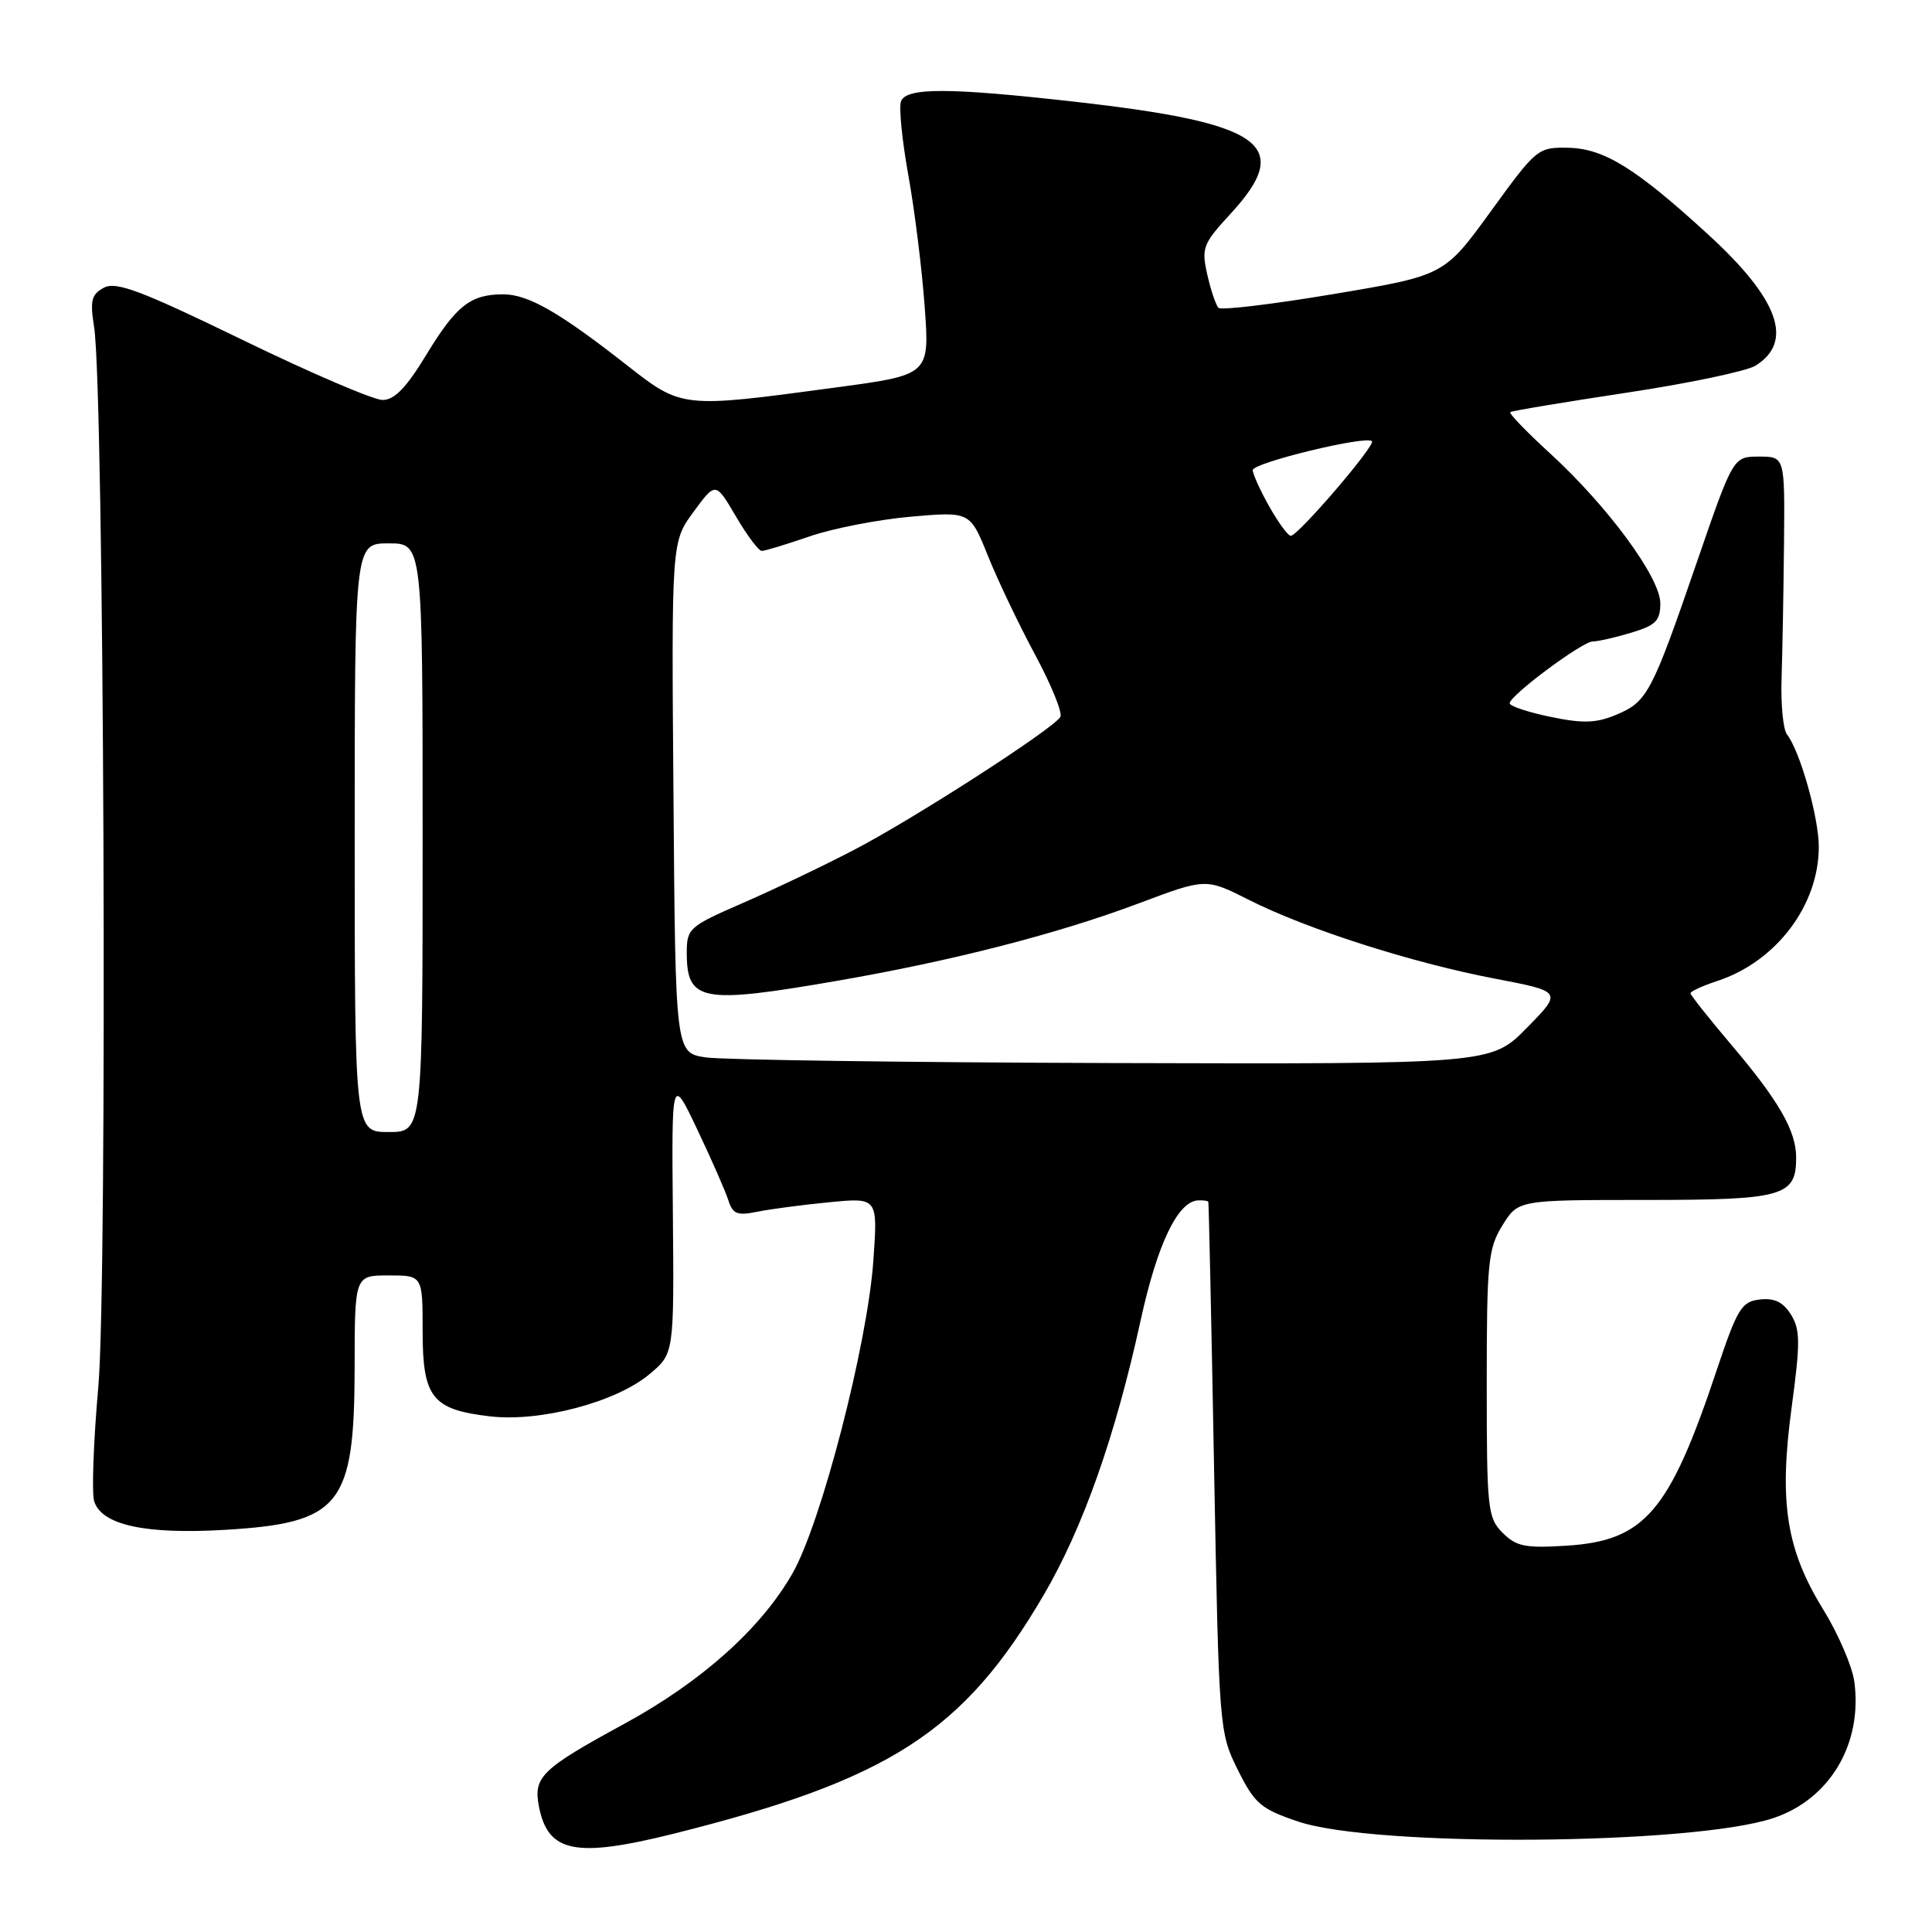 <?xml version="1.0" encoding="UTF-8" standalone="no"?>
<!DOCTYPE svg PUBLIC "-//W3C//DTD SVG 1.1//EN" "http://www.w3.org/Graphics/SVG/1.1/DTD/svg11.dtd" >
<svg xmlns="http://www.w3.org/2000/svg" xmlns:xlink="http://www.w3.org/1999/xlink" version="1.1" viewBox="0 0 256 256">
 <g >
 <path fill="currentColor"
d=" M 89.33 242.96 C 117.90 235.80 127.67 229.50 138.31 211.32 C 143.51 202.43 147.79 190.29 151.13 175.00 C 153.34 164.87 156.06 159.17 158.75 159.06 C 159.44 159.02 160.05 159.11 160.11 159.25 C 160.17 159.39 160.52 175.25 160.87 194.50 C 161.52 229.15 161.55 229.55 164.01 234.50 C 166.25 239.00 167.05 239.69 172.00 241.36 C 182.16 244.80 224.30 244.49 235.00 240.90 C 242.47 238.39 246.81 231.08 245.71 222.84 C 245.43 220.80 243.59 216.52 241.62 213.32 C 236.68 205.32 235.70 199.09 237.40 186.50 C 238.56 177.89 238.55 176.18 237.31 174.19 C 236.28 172.53 235.12 171.97 233.19 172.19 C 230.76 172.47 230.21 173.37 227.45 181.62 C 221.20 200.34 217.93 204.15 207.60 204.81 C 202.12 205.16 200.92 204.92 199.11 203.11 C 197.12 201.12 197.00 199.97 197.00 183.37 C 197.00 167.25 197.18 165.45 199.08 162.37 C 201.16 159.00 201.16 159.00 218.01 159.00 C 236.32 159.00 238.00 158.53 238.00 153.38 C 238.00 149.86 235.71 145.86 229.45 138.49 C 226.45 134.95 224.00 131.86 224.00 131.61 C 224.00 131.36 225.61 130.62 227.59 129.97 C 235.37 127.40 241.00 119.95 241.00 112.21 C 241.00 108.32 238.51 99.51 236.78 97.31 C 236.27 96.65 235.95 93.28 236.07 89.81 C 236.18 86.34 236.33 78.33 236.39 72.00 C 236.50 60.50 236.50 60.50 233.08 60.50 C 229.66 60.50 229.66 60.50 224.84 74.50 C 218.85 91.90 218.28 92.98 214.16 94.71 C 211.48 95.83 209.74 95.88 205.41 94.98 C 202.43 94.36 200.02 93.55 200.04 93.18 C 200.11 92.11 209.67 85.00 211.04 85.00 C 211.72 85.00 214.01 84.48 216.13 83.84 C 219.40 82.86 220.00 82.26 220.00 79.94 C 220.00 76.53 213.02 67.05 205.34 60.03 C 202.27 57.22 199.92 54.78 200.12 54.61 C 200.33 54.44 207.25 53.29 215.50 52.04 C 223.75 50.80 231.45 49.18 232.62 48.45 C 237.72 45.26 235.70 39.65 226.37 31.10 C 216.76 22.29 212.54 19.68 207.81 19.58 C 203.78 19.50 203.59 19.66 197.54 28.00 C 191.37 36.50 191.37 36.50 176.73 38.96 C 168.68 40.31 161.80 41.14 161.46 40.79 C 161.11 40.44 160.44 38.46 159.97 36.38 C 159.18 32.85 159.38 32.31 163.06 28.32 C 171.46 19.20 167.46 16.31 142.50 13.49 C 125.77 11.60 120.10 11.58 119.39 13.42 C 119.09 14.20 119.53 18.59 120.35 23.17 C 121.18 27.75 122.16 35.59 122.52 40.58 C 123.19 49.67 123.19 49.67 110.84 51.33 C 90.24 54.11 90.40 54.13 82.95 48.30 C 74.07 41.34 69.98 39.01 66.68 39.00 C 62.35 39.00 60.46 40.48 56.50 46.99 C 53.84 51.38 52.27 53.00 50.68 53.00 C 49.48 52.99 41.13 49.41 32.12 45.03 C 18.67 38.50 15.38 37.26 13.77 38.12 C 12.11 39.01 11.91 39.82 12.47 43.34 C 13.79 51.55 14.26 169.80 13.03 183.74 C 12.38 191.02 12.14 197.85 12.48 198.93 C 13.48 202.08 19.25 203.34 29.85 202.71 C 45.13 201.79 46.96 199.50 46.99 181.25 C 47.00 169.00 47.00 169.00 51.50 169.00 C 56.00 169.00 56.00 169.00 56.00 176.35 C 56.00 185.18 57.24 186.77 64.89 187.67 C 71.53 188.46 81.61 185.81 86.04 182.10 C 89.32 179.37 89.32 179.37 89.16 160.93 C 88.99 142.50 88.99 142.50 92.42 149.72 C 94.30 153.68 96.15 157.89 96.52 159.07 C 97.09 160.87 97.71 161.11 100.35 160.56 C 102.08 160.21 106.38 159.64 109.91 159.30 C 116.32 158.68 116.32 158.68 115.72 167.09 C 114.93 178.19 108.81 201.84 105.01 208.48 C 100.83 215.80 92.95 222.84 82.73 228.41 C 71.71 234.41 70.64 235.45 71.42 239.41 C 72.62 245.50 76.28 246.22 89.33 242.96 Z  M 47.00 111.00 C 47.00 72.00 47.00 72.00 51.50 72.00 C 56.00 72.00 56.00 72.00 56.00 111.00 C 56.00 150.00 56.00 150.00 51.50 150.00 C 47.00 150.00 47.00 150.00 47.00 111.00 Z  M 93.50 140.11 C 89.50 139.50 89.50 139.50 89.24 105.65 C 88.97 71.80 88.97 71.80 91.90 67.82 C 94.82 63.84 94.82 63.84 97.51 68.42 C 98.98 70.94 100.53 73.00 100.94 73.00 C 101.35 73.00 104.21 72.13 107.29 71.07 C 110.36 70.01 116.41 68.84 120.71 68.46 C 128.54 67.78 128.54 67.78 130.90 73.64 C 132.19 76.86 135.02 82.78 137.17 86.78 C 139.32 90.78 140.82 94.48 140.50 95.00 C 139.48 96.65 120.81 108.67 113.00 112.70 C 108.88 114.84 102.24 118.00 98.25 119.73 C 91.32 122.75 91.00 123.03 91.00 126.24 C 91.00 132.71 92.95 133.07 110.83 129.98 C 126.18 127.33 140.12 123.75 150.97 119.67 C 159.78 116.36 159.78 116.36 165.47 119.23 C 173.12 123.10 187.01 127.55 198.00 129.66 C 207.04 131.39 207.04 131.39 202.31 136.20 C 197.58 141.00 197.58 141.00 147.54 140.86 C 120.02 140.78 95.70 140.44 93.50 140.11 Z  M 168.18 67.11 C 166.98 64.98 166.00 62.81 166.00 62.29 C 166.00 61.32 181.01 57.68 181.79 58.46 C 182.31 58.98 172.00 71.00 171.03 71.00 C 170.67 71.00 169.39 69.25 168.18 67.11 Z "/>
</g>
</svg>